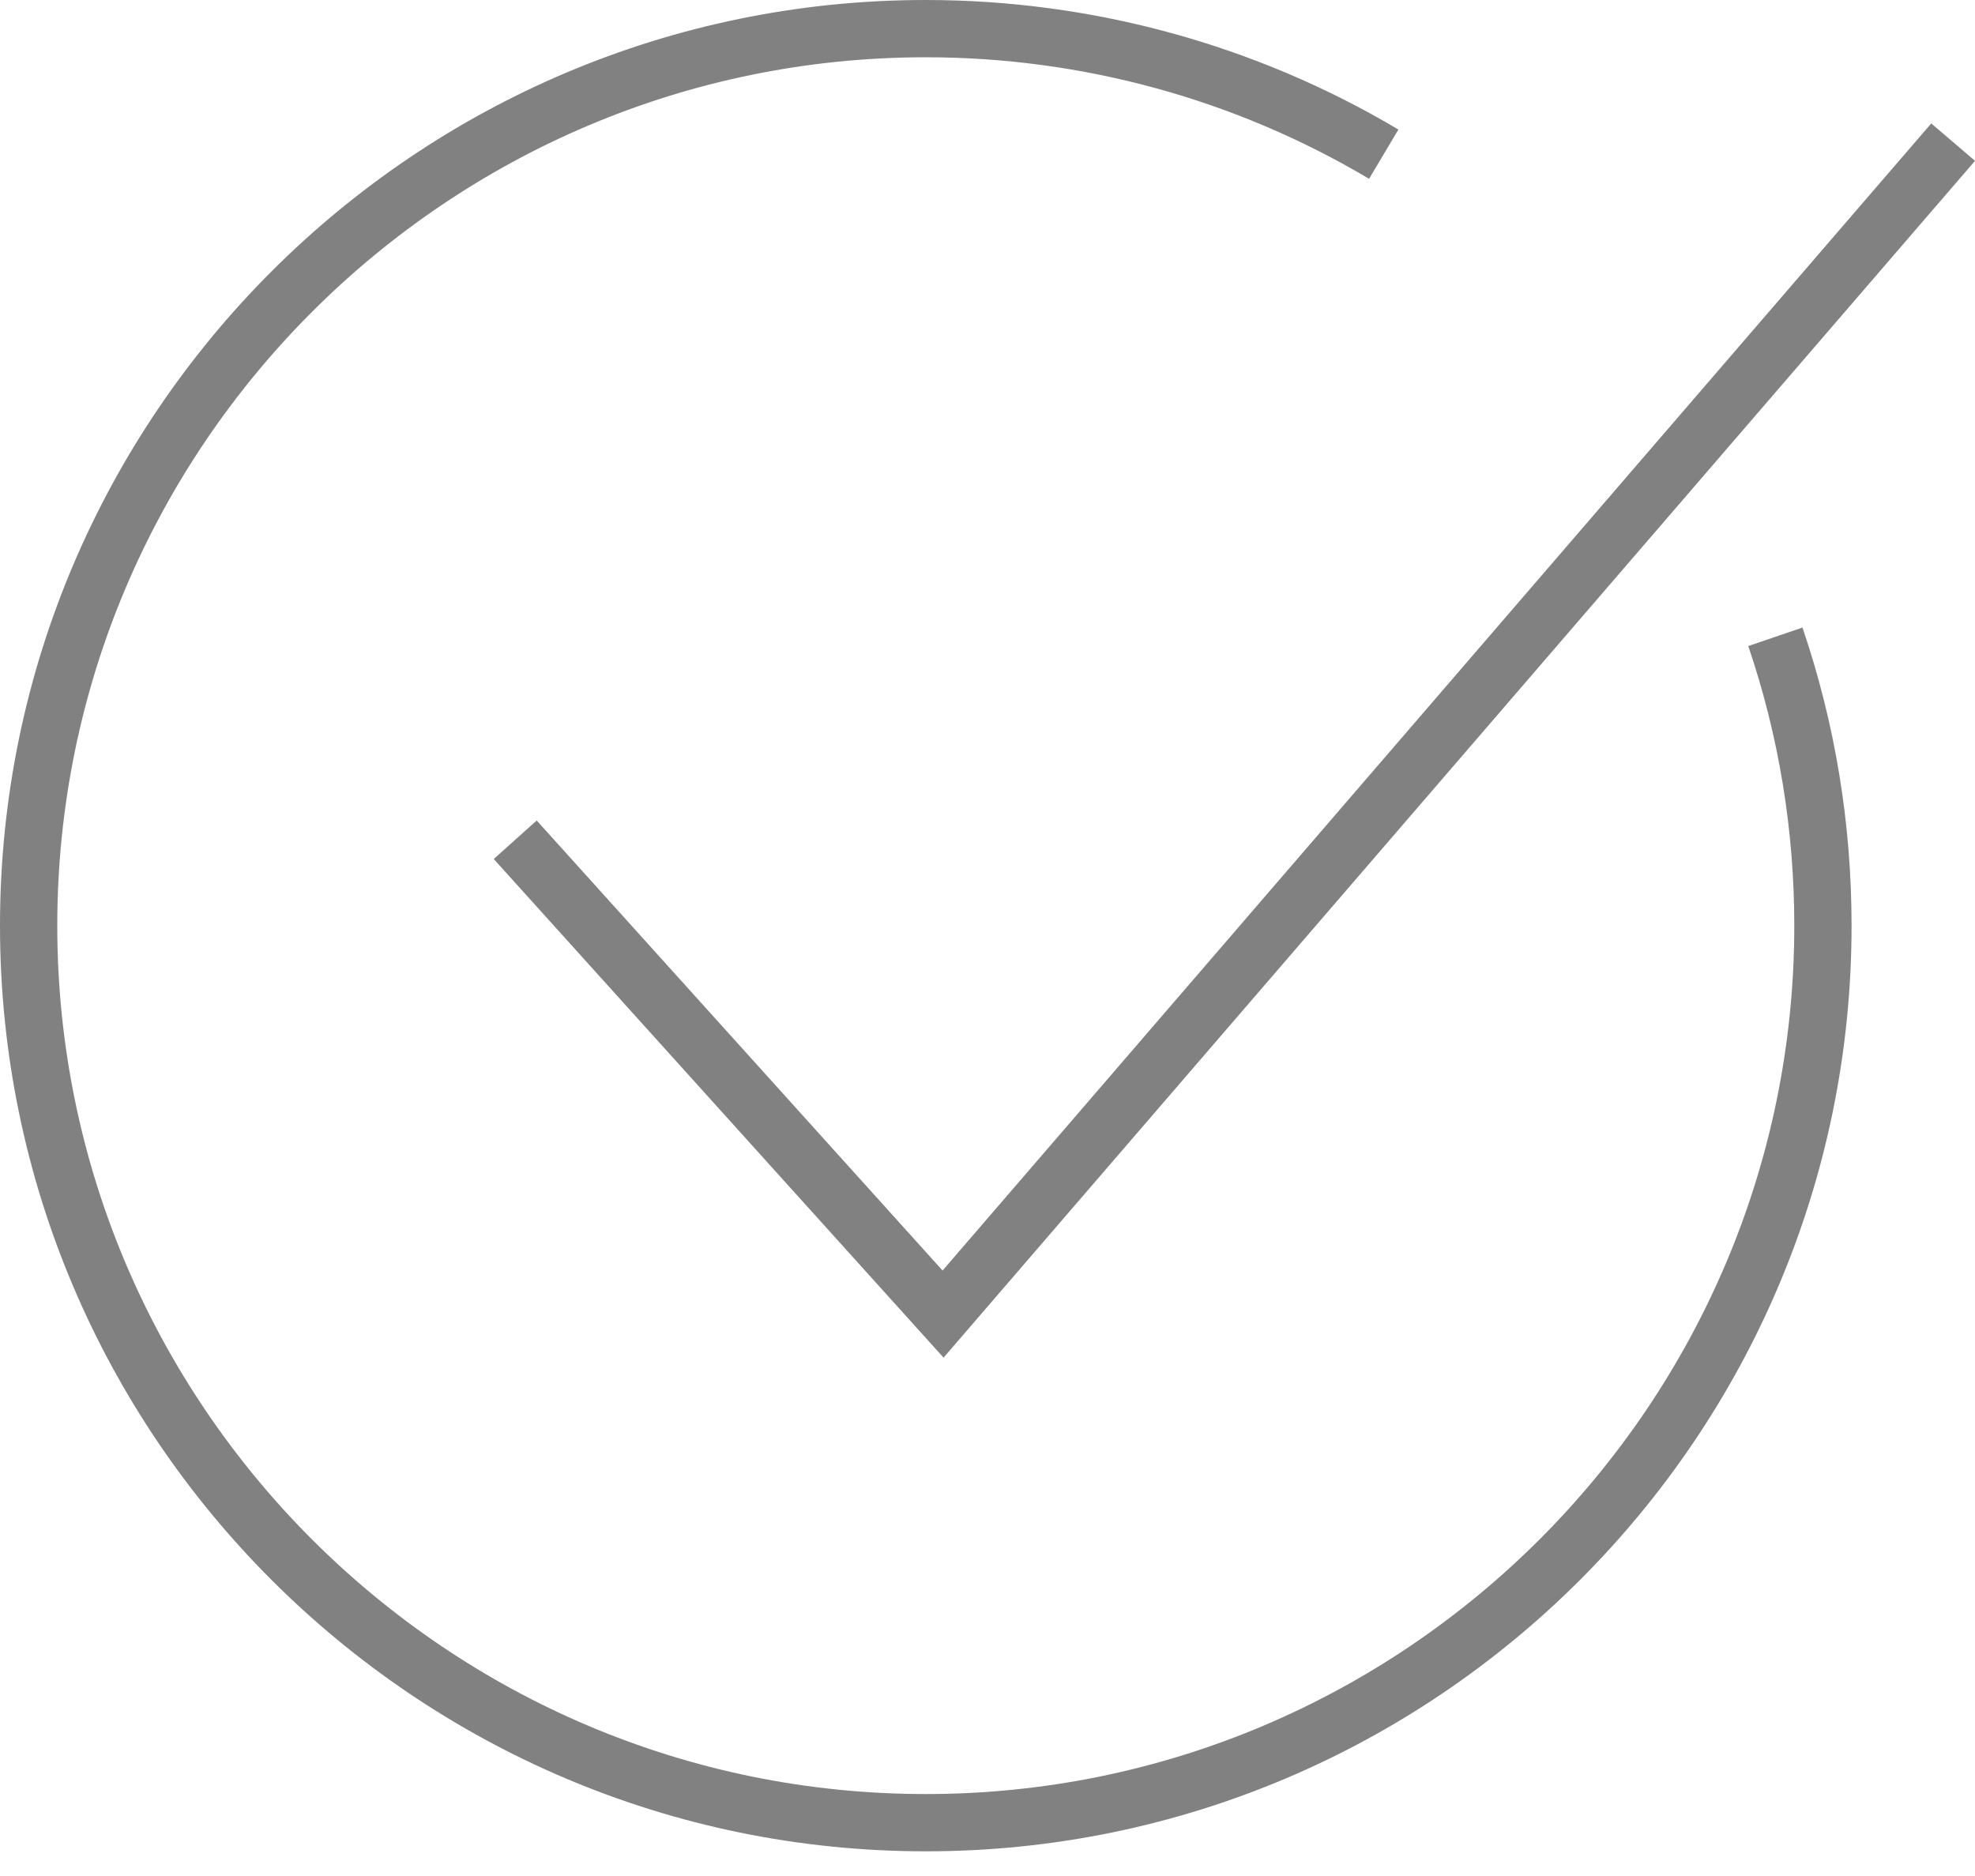 <?xml version="1.0" encoding="UTF-8"?>
<svg width="20px" height="19px" viewBox="0 0 20 19" version="1.1" xmlns="http://www.w3.org/2000/svg" xmlns:xlink="http://www.w3.org/1999/xlink">
    <!-- Generator: Sketch 59.1 (86144) - https://sketch.com -->
    <title>check</title>
    <desc>Created with Sketch.</desc>
    <g id="Page-1" stroke="none" stroke-width="1" fill="none" fill-rule="evenodd">
        <g id="POSTER-ANNONCE-Copy" transform="translate(-513, -732)" fill="#818181" fill-rule="nonzero">
            <g id="check" transform="translate(513, 732)">
                <polygon id="Path" points="5.435 8.31 5 8.7 9.555 13.75 20 1.629 19.557 1.25 9.545 12.868"></polygon>
                <path d="M17.704,6.543 C18.013,7.452 18.17,8.405 18.17,9.375 C18.17,14.224 14.224,18.17 9.375,18.17 C4.526,18.17 0.58,14.224 0.58,9.375 C0.58,4.526 4.526,0.58 9.375,0.58 C10.959,0.58 12.511,1.006 13.864,1.811 L14.161,1.312 C12.718,0.454 11.063,0 9.375,0 C4.206,0 0,4.206 0,9.375 C0,14.544 4.206,18.75 9.375,18.75 C14.544,18.75 18.75,14.544 18.75,9.375 C18.75,8.341 18.583,7.326 18.253,6.356 L17.704,6.543 Z" id="Path"></path>
            </g>
        </g>
    </g>
</svg>